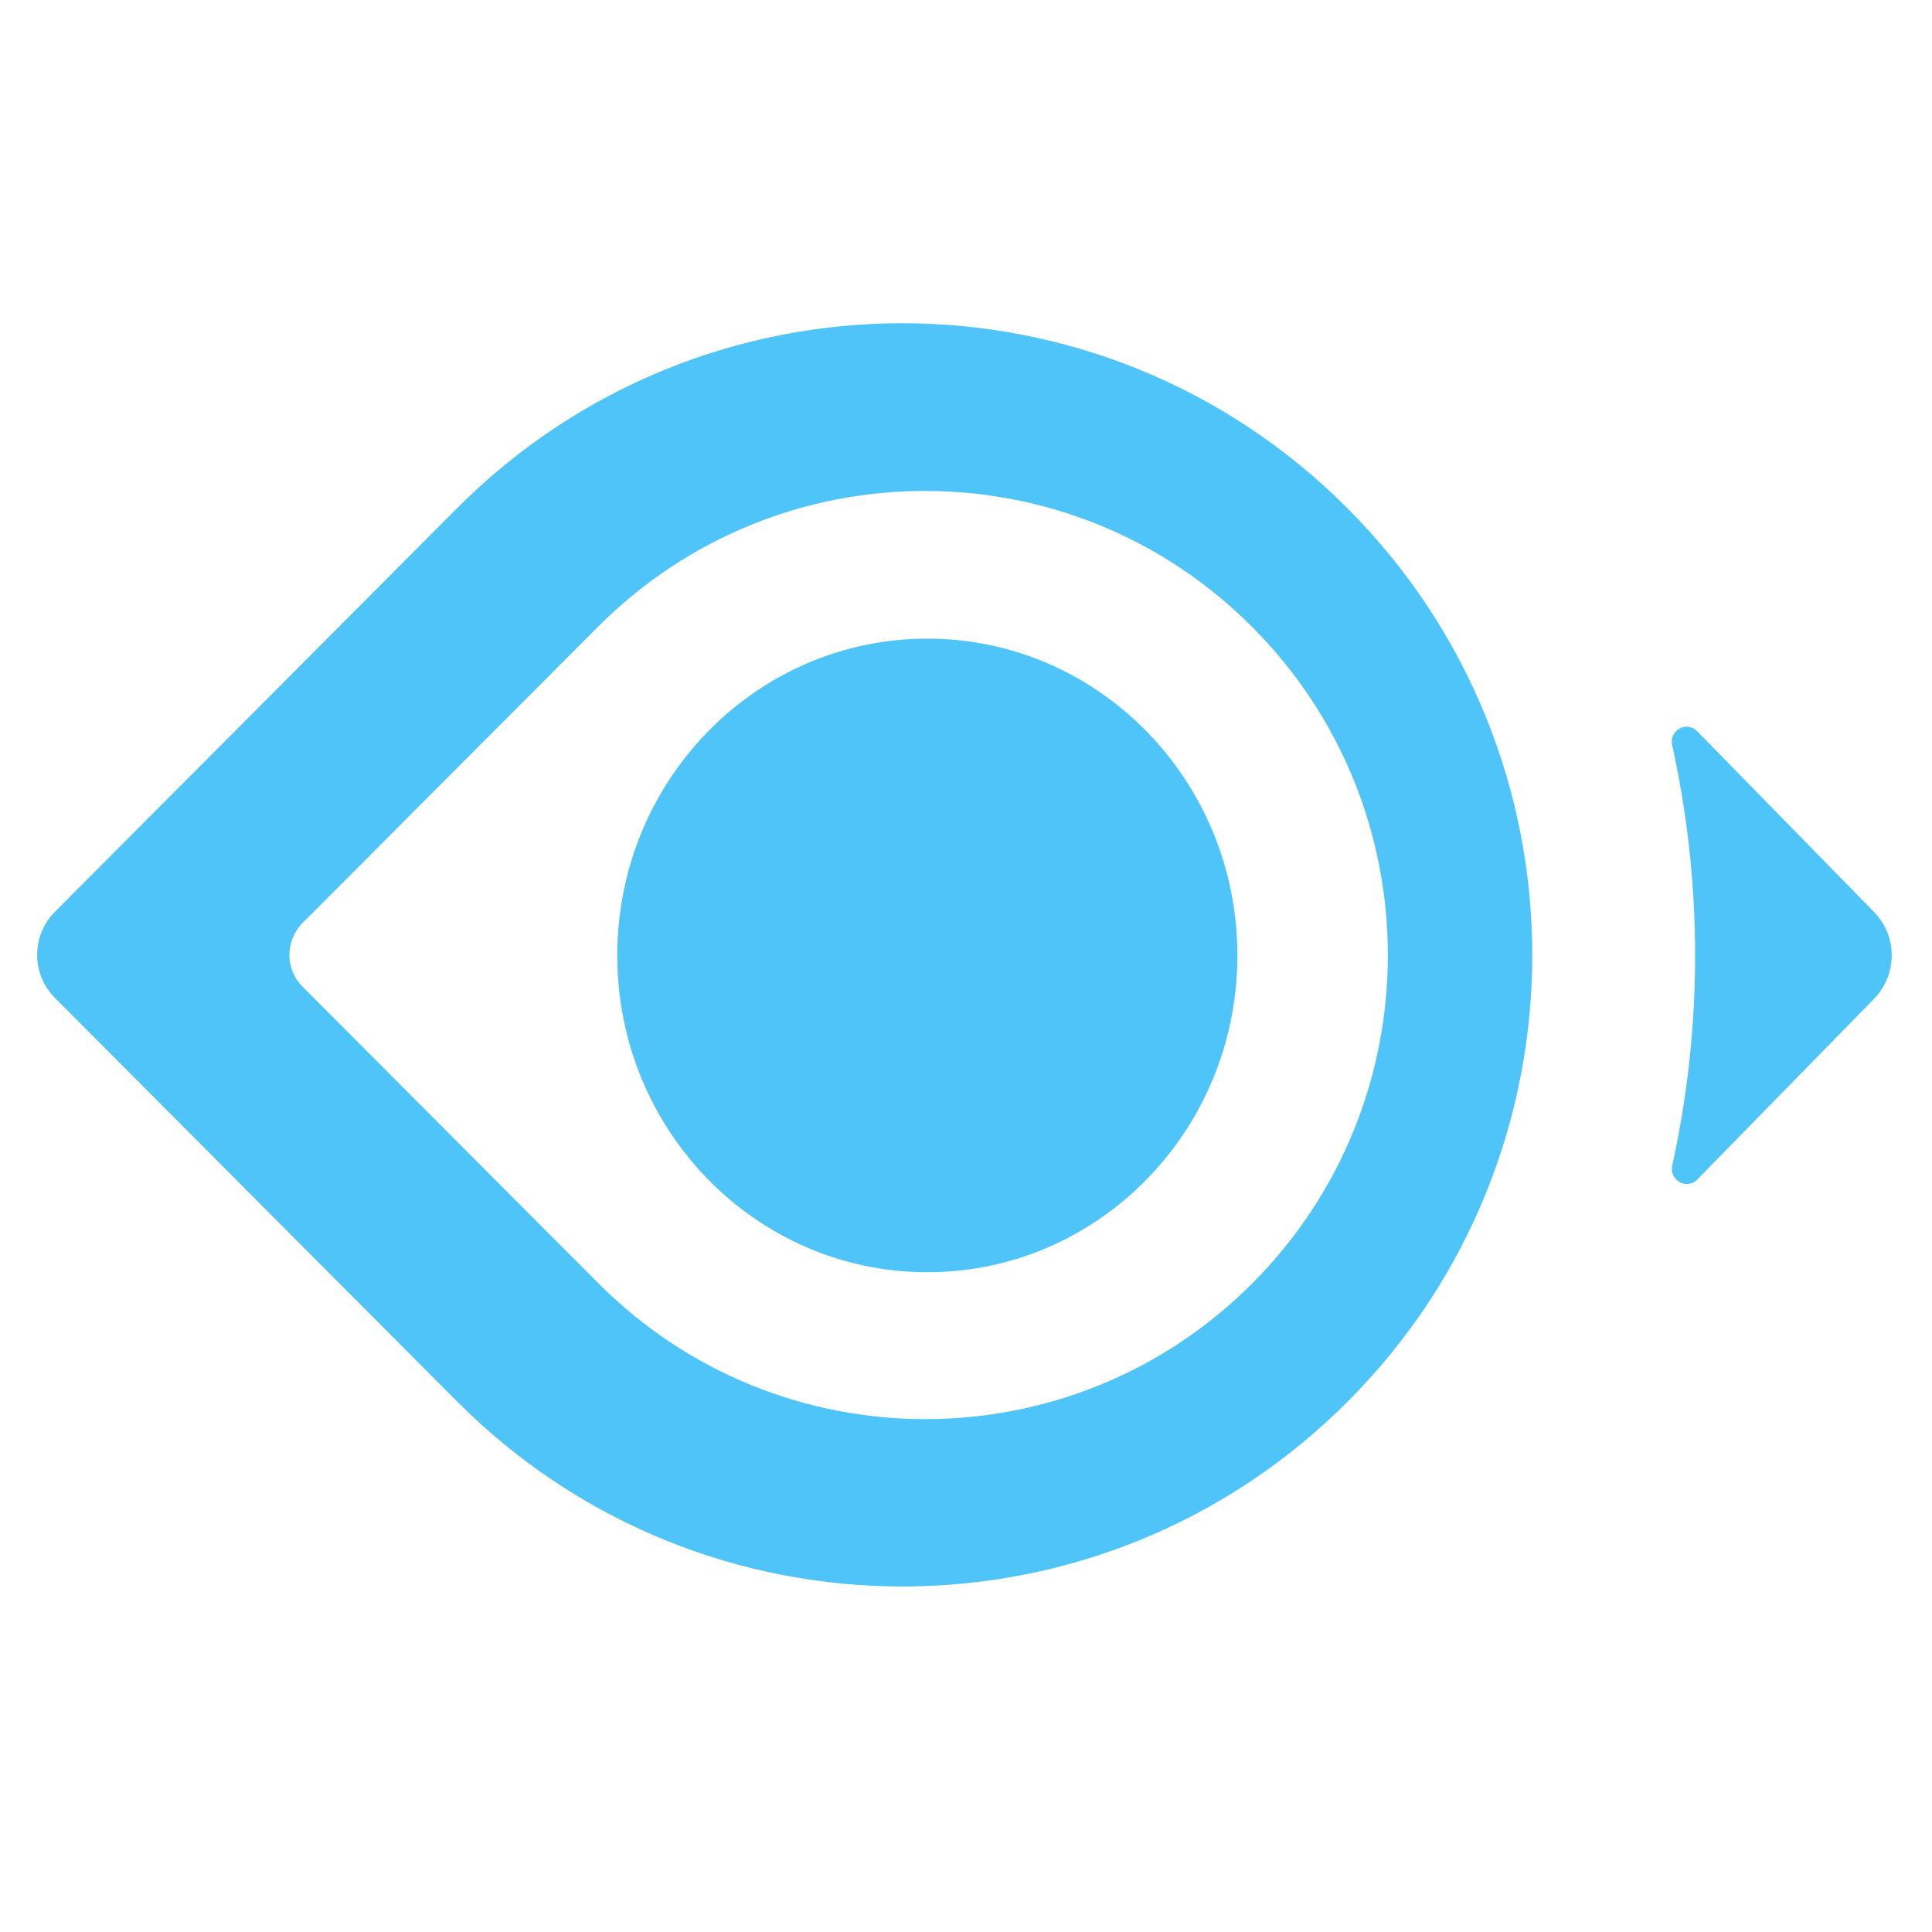 <svg xmlns="http://www.w3.org/2000/svg" width="40" height="40" fill="none" viewBox="0 0 40 40"><path fill="#4FC4F9" d="M27.899 10.525C22.808 5.415 14.552 5.415 9.46 10.525L1.138 18.877C0.646 19.371 0.646 20.167 1.138 20.661L9.46 29.013C14.552 34.123 22.808 34.123 27.899 29.021C32.999 23.919 32.999 15.635 27.899 10.525ZM25.931 26.567C22.193 30.32 16.126 30.32 12.387 26.567L6.262 20.426C5.902 20.066 5.902 19.48 6.262 19.111L12.379 12.979C16.117 9.226 22.184 9.226 25.923 12.979C29.67 16.732 29.67 22.814 25.931 26.567Z"/><path fill="#4FC4F9" d="M38.803 18.885L35.139 15.14C34.917 14.914 34.548 15.124 34.622 15.434C35.253 18.29 35.253 21.272 34.622 24.129C34.556 24.439 34.925 24.64 35.139 24.422L38.803 20.677C39.287 20.175 39.287 19.379 38.803 18.885Z"/><path fill="#4FC4F9" d="M19.2 26.34C22.745 26.34 25.619 23.404 25.619 19.781C25.619 16.159 22.745 13.222 19.2 13.222C15.654 13.222 12.78 16.159 12.78 19.781C12.78 23.404 15.654 26.34 19.2 26.34Z"/></svg>